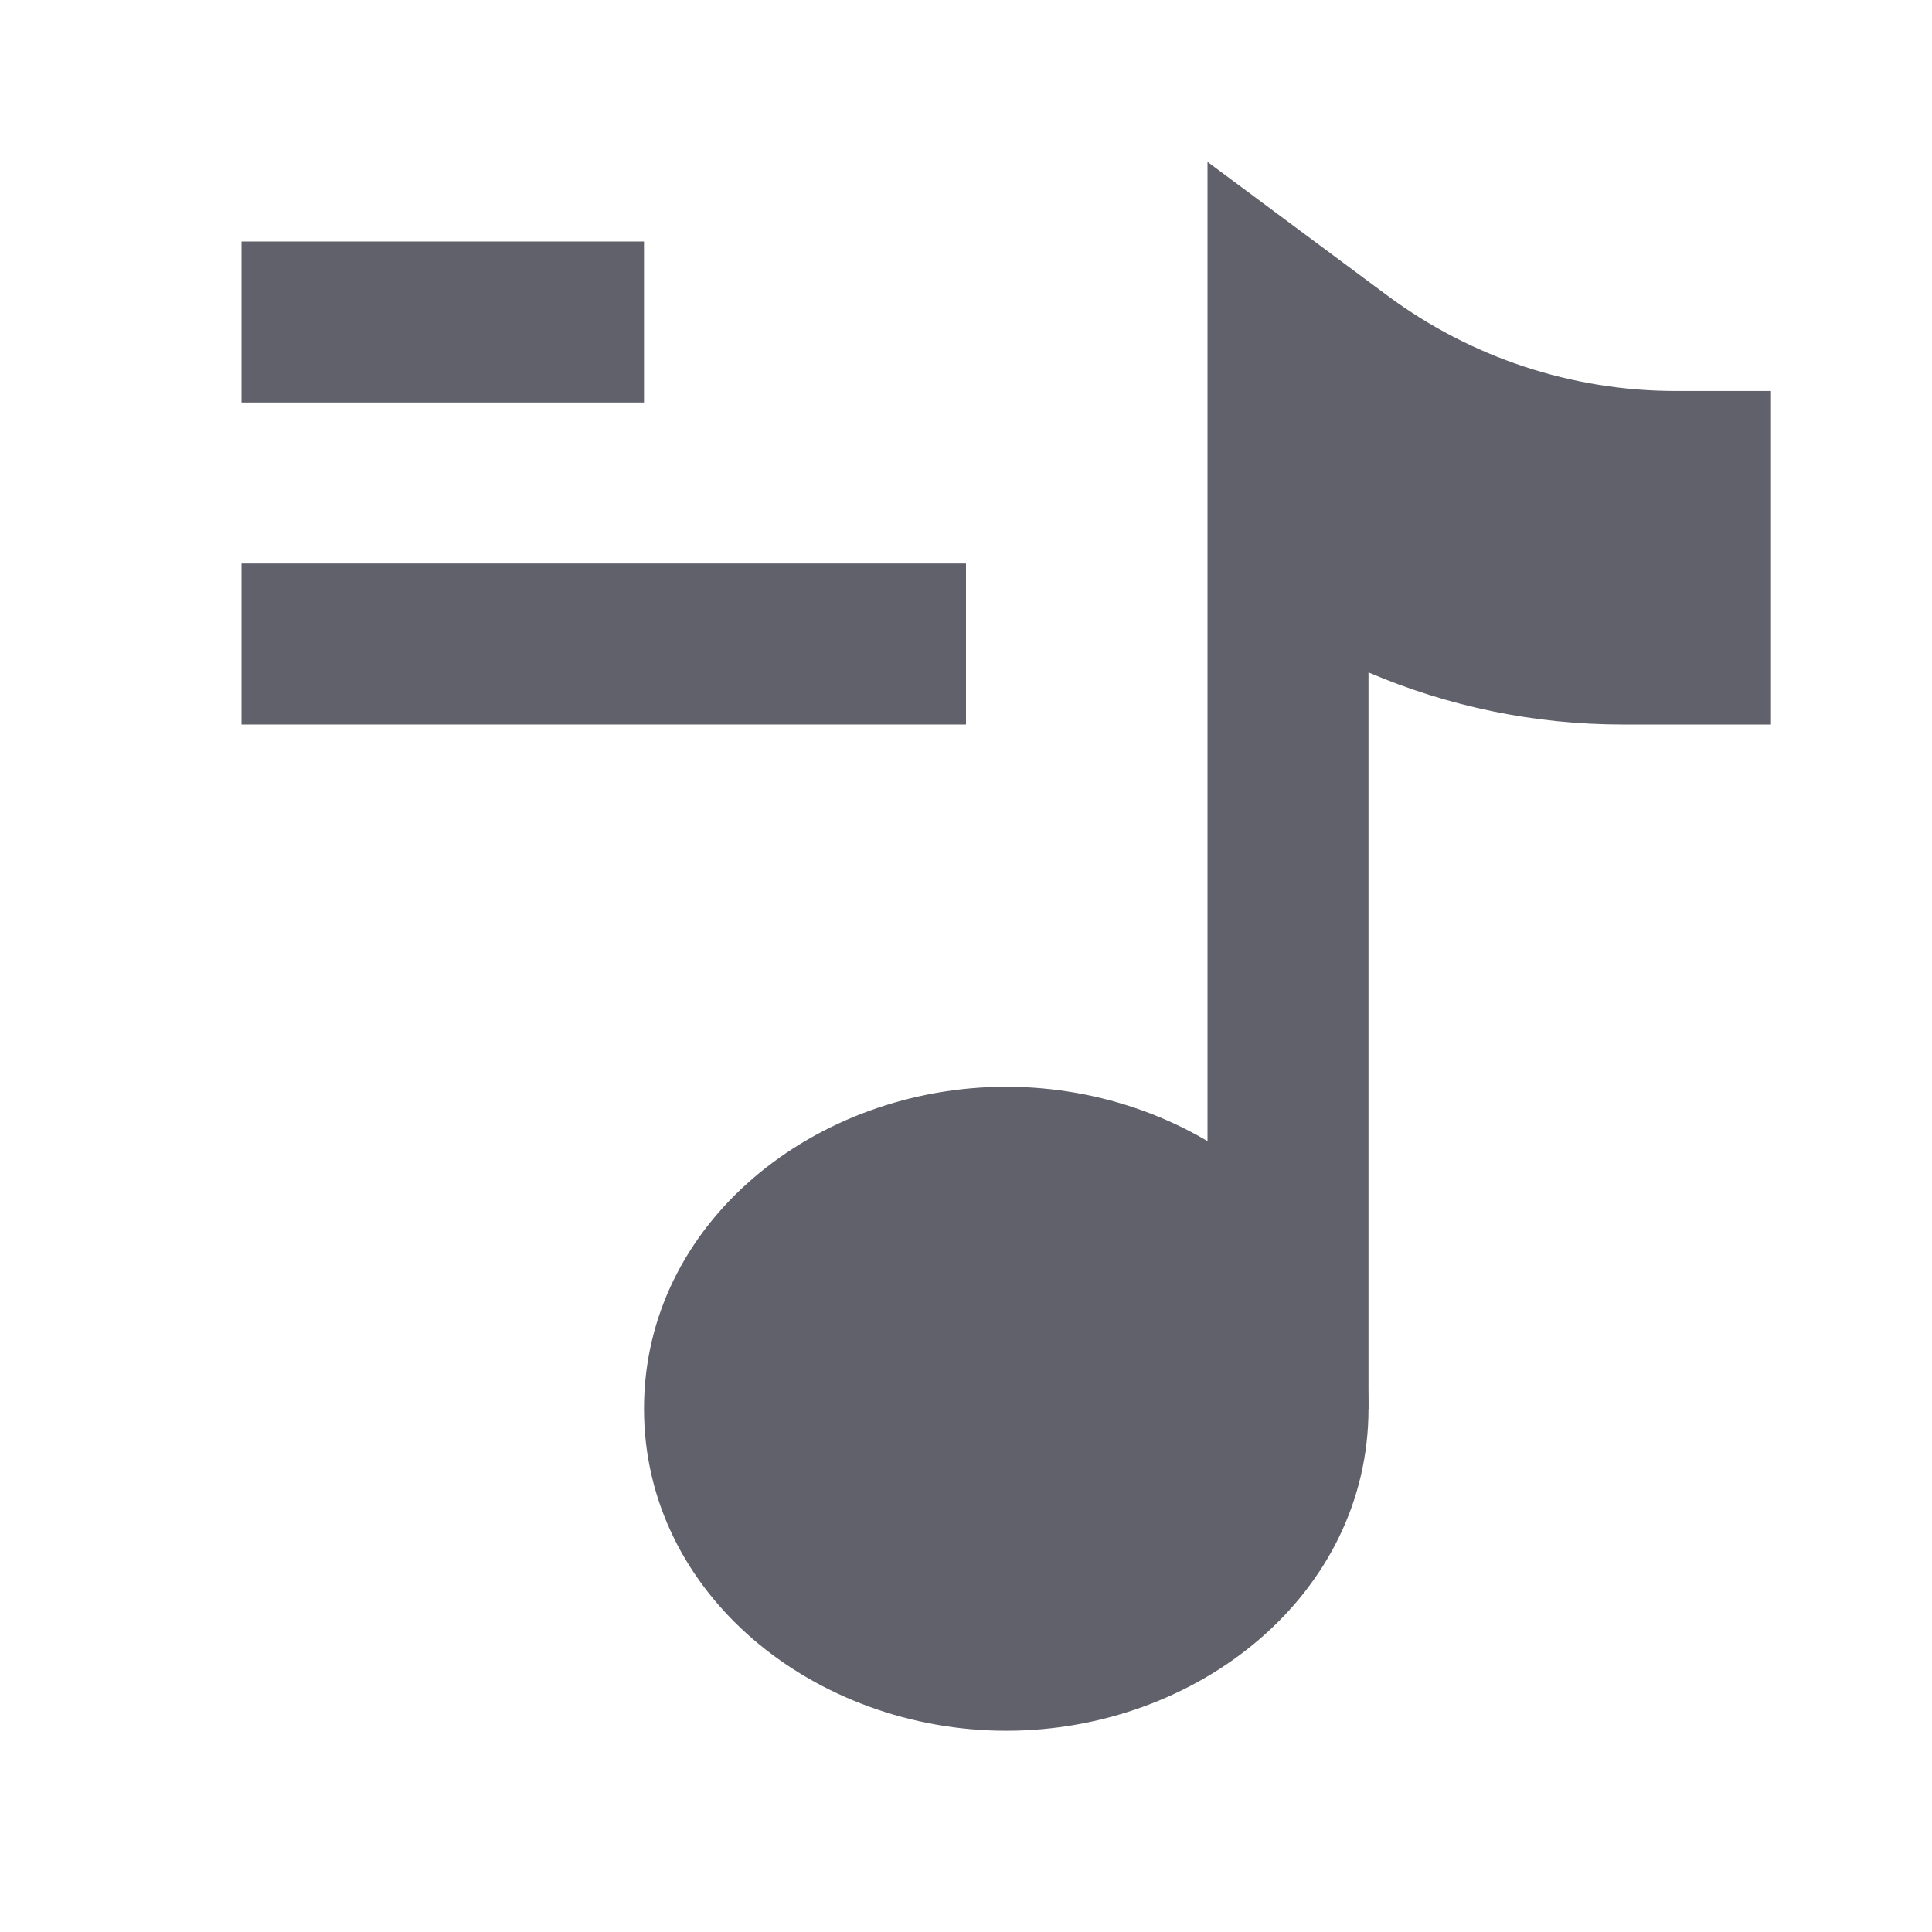 <svg xmlns="http://www.w3.org/2000/svg" height="24" width="24" viewBox="0 0 24 24"> <path fill-rule="evenodd" clip-rule="evenodd" d="M15 2.011L17.238 3.674C18.272 4.442 19.527 4.857 20.816 4.857H22V9H20.152C19.067 9 17.995 8.779 17 8.353V17.5H15V2.011Z" fill="#61616b"></path> <path fill-rule="evenodd" clip-rule="evenodd" d="M3 7L12 7L12 9L3 9L3 7Z" fill="#61616b" data-color="color-2"></path> <path fill-rule="evenodd" clip-rule="evenodd" d="M3 3L8 3L8 5L3 5L3 3Z" fill="#61616b" data-color="color-2"></path> <path fill-rule="evenodd" clip-rule="evenodd" d="M8 17.5C8 15.183 10.131 13.5 12.5 13.5C14.869 13.5 17 15.183 17 17.5C17 19.817 14.869 21.5 12.5 21.5C10.131 21.5 8 19.817 8 17.5Z" fill="#61616b"></path></svg>